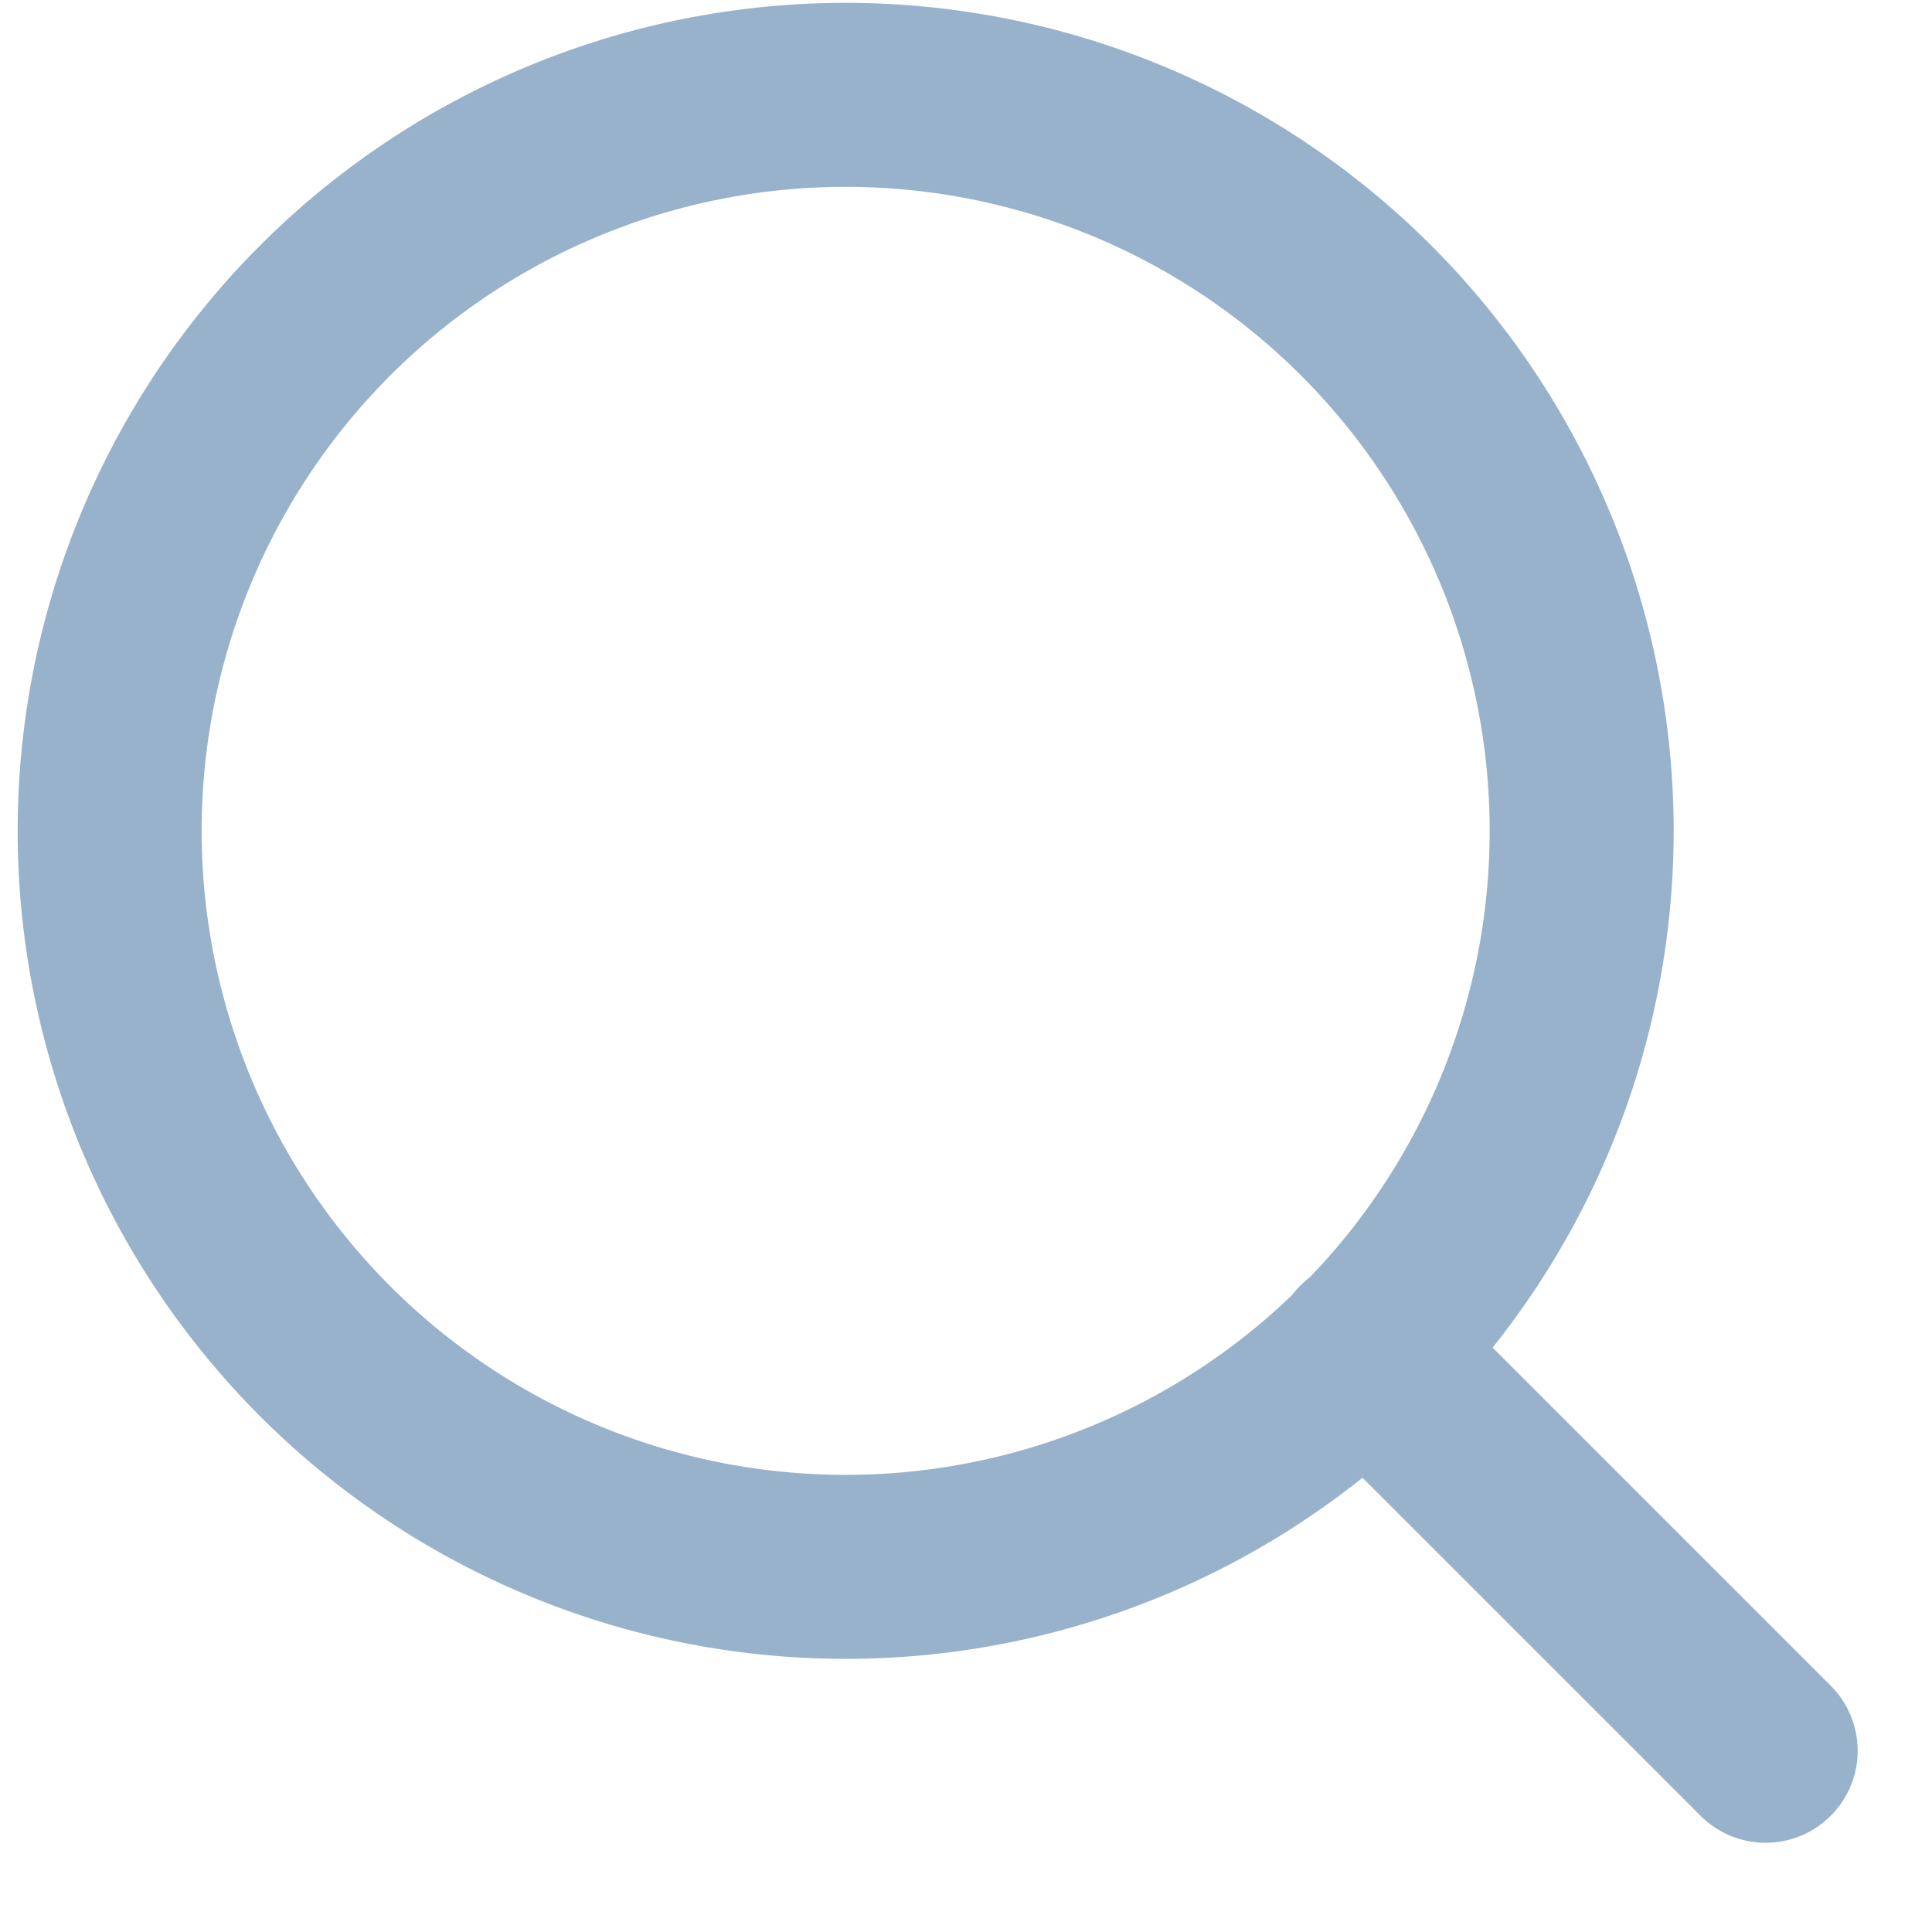 <svg width="21" height="21" fill="none" xmlns="http://www.w3.org/2000/svg"><path d="M9.192 17.031a8 8 0 100-16 8 8 0 000 16zm10 1.999l-4.35-4.35" stroke="#35679A" stroke-opacity=".5" stroke-width="2" stroke-linecap="round" stroke-linejoin="round"/></svg>